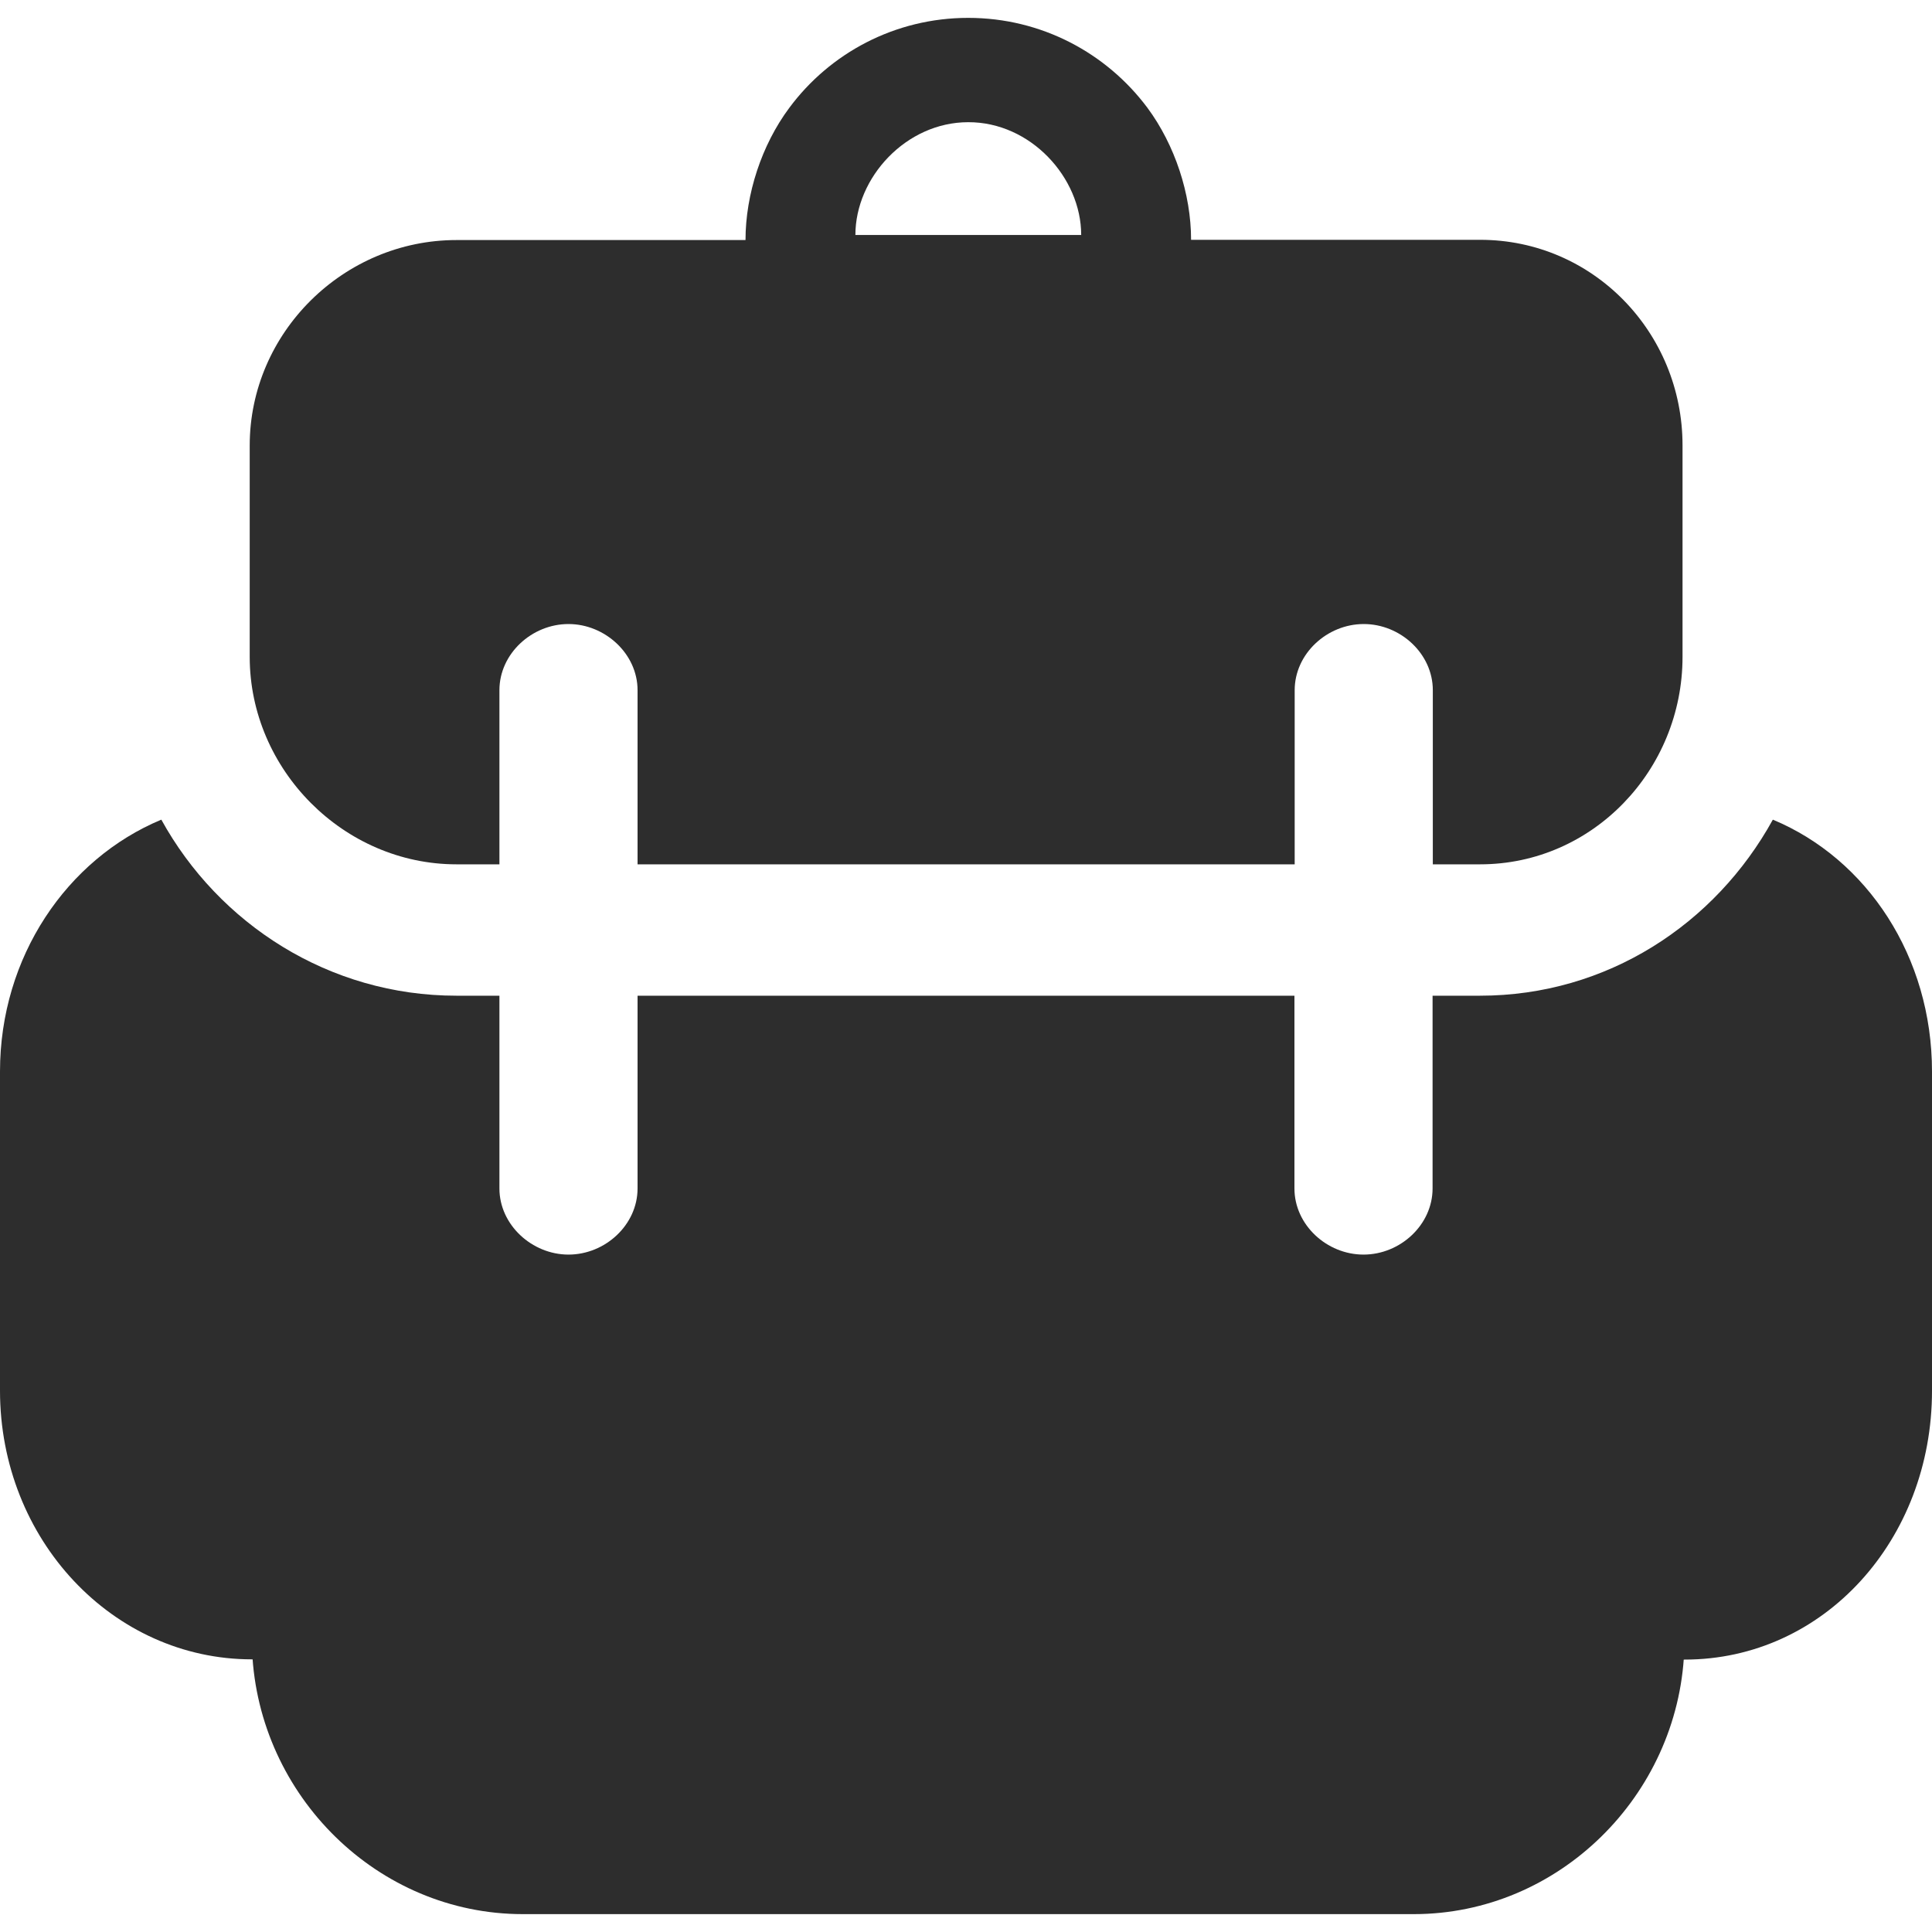 <?xml version="1.0" encoding="utf-8"?>
<!-- Generator: Adobe Illustrator 17.1.0, SVG Export Plug-In . SVG Version: 6.00 Build 0)  -->
<!DOCTYPE svg PUBLIC "-//W3C//DTD SVG 1.1//EN" "http://www.w3.org/Graphics/SVG/1.1/DTD/svg11.dtd">
<svg version="1.1" id="Layer_1" xmlns="http://www.w3.org/2000/svg" xmlns:xlink="http://www.w3.org/1999/xlink" x="0px" y="0px"
	 viewBox="0 0 800 800" enable-background="new 0 0 800 800" xml:space="preserve">
<g>
	<path fill="#2D2D2D" d="M696.6,687.2h1c57.6,0,102.4-49.6,102.4-111.3V443.7c0-47.5-26.8-88-65.9-104.3l0,0
		c-23.8,43.2-68.6,72.9-121.3,72.9h-19.6v79.8c0,15.1-13.4,27.4-28.6,27.4s-28.6-12.3-28.6-27.4v-79.8H264v79.8
		c0,15.1-13.4,27.4-28.6,27.4c-15.1,0-28.6-12.3-28.6-27.4v-79.8H189c-52.7,0-98.4-29.7-122.2-72.9C27.7,355.7,0,396.2,0,443.7
		v132.1c0,61.7,46.7,111.3,104.3,111.3h-0.9 M734.1,339.4"/>
	<path fill="#2D2D2D" d="M216.5,792.6h368.9c60,0,109.4-49,112-108.8h-593C107.1,743.6,156.4,792.6,216.5,792.6L216.5,792.6z
		 M216.5,792.6"/>
	<path fill="#2D2D2D" d="M308.7,99.4H189c-46.7,0-85.6,38.3-85.6,85.1V272c0,46.7,38.9,85.9,85.6,85.9h17.8v-72.1
		c0-15.1,13.4-27.4,28.6-27.4c15.1,0,28.6,12.3,28.6,27.4v72.1h272.1v-72.1c0-15.1,13.4-27.4,28.6-27.4s28.6,12.3,28.6,27.4v72.1
		h19.6c46.7,0,83.8-39.1,83.8-85.9v-87.6c0-46.7-37-85.1-83.8-85.1H493.2c0-19-6.7-39.3-18.1-54.7C458.2,22,431.3,7.4,400.9,7.4
		c-30.3,0-57.3,14.6-74.1,37.3C315.4,60,308.7,80.4,308.7,99.4L308.7,99.4z M447.7,97.3h-93.5c0-23.8,21-46.7,46.7-46.7
		C426.7,50.5,447.7,73.5,447.7,97.3L447.7,97.3z M438.3,99.4"/>
</g>
</svg>
